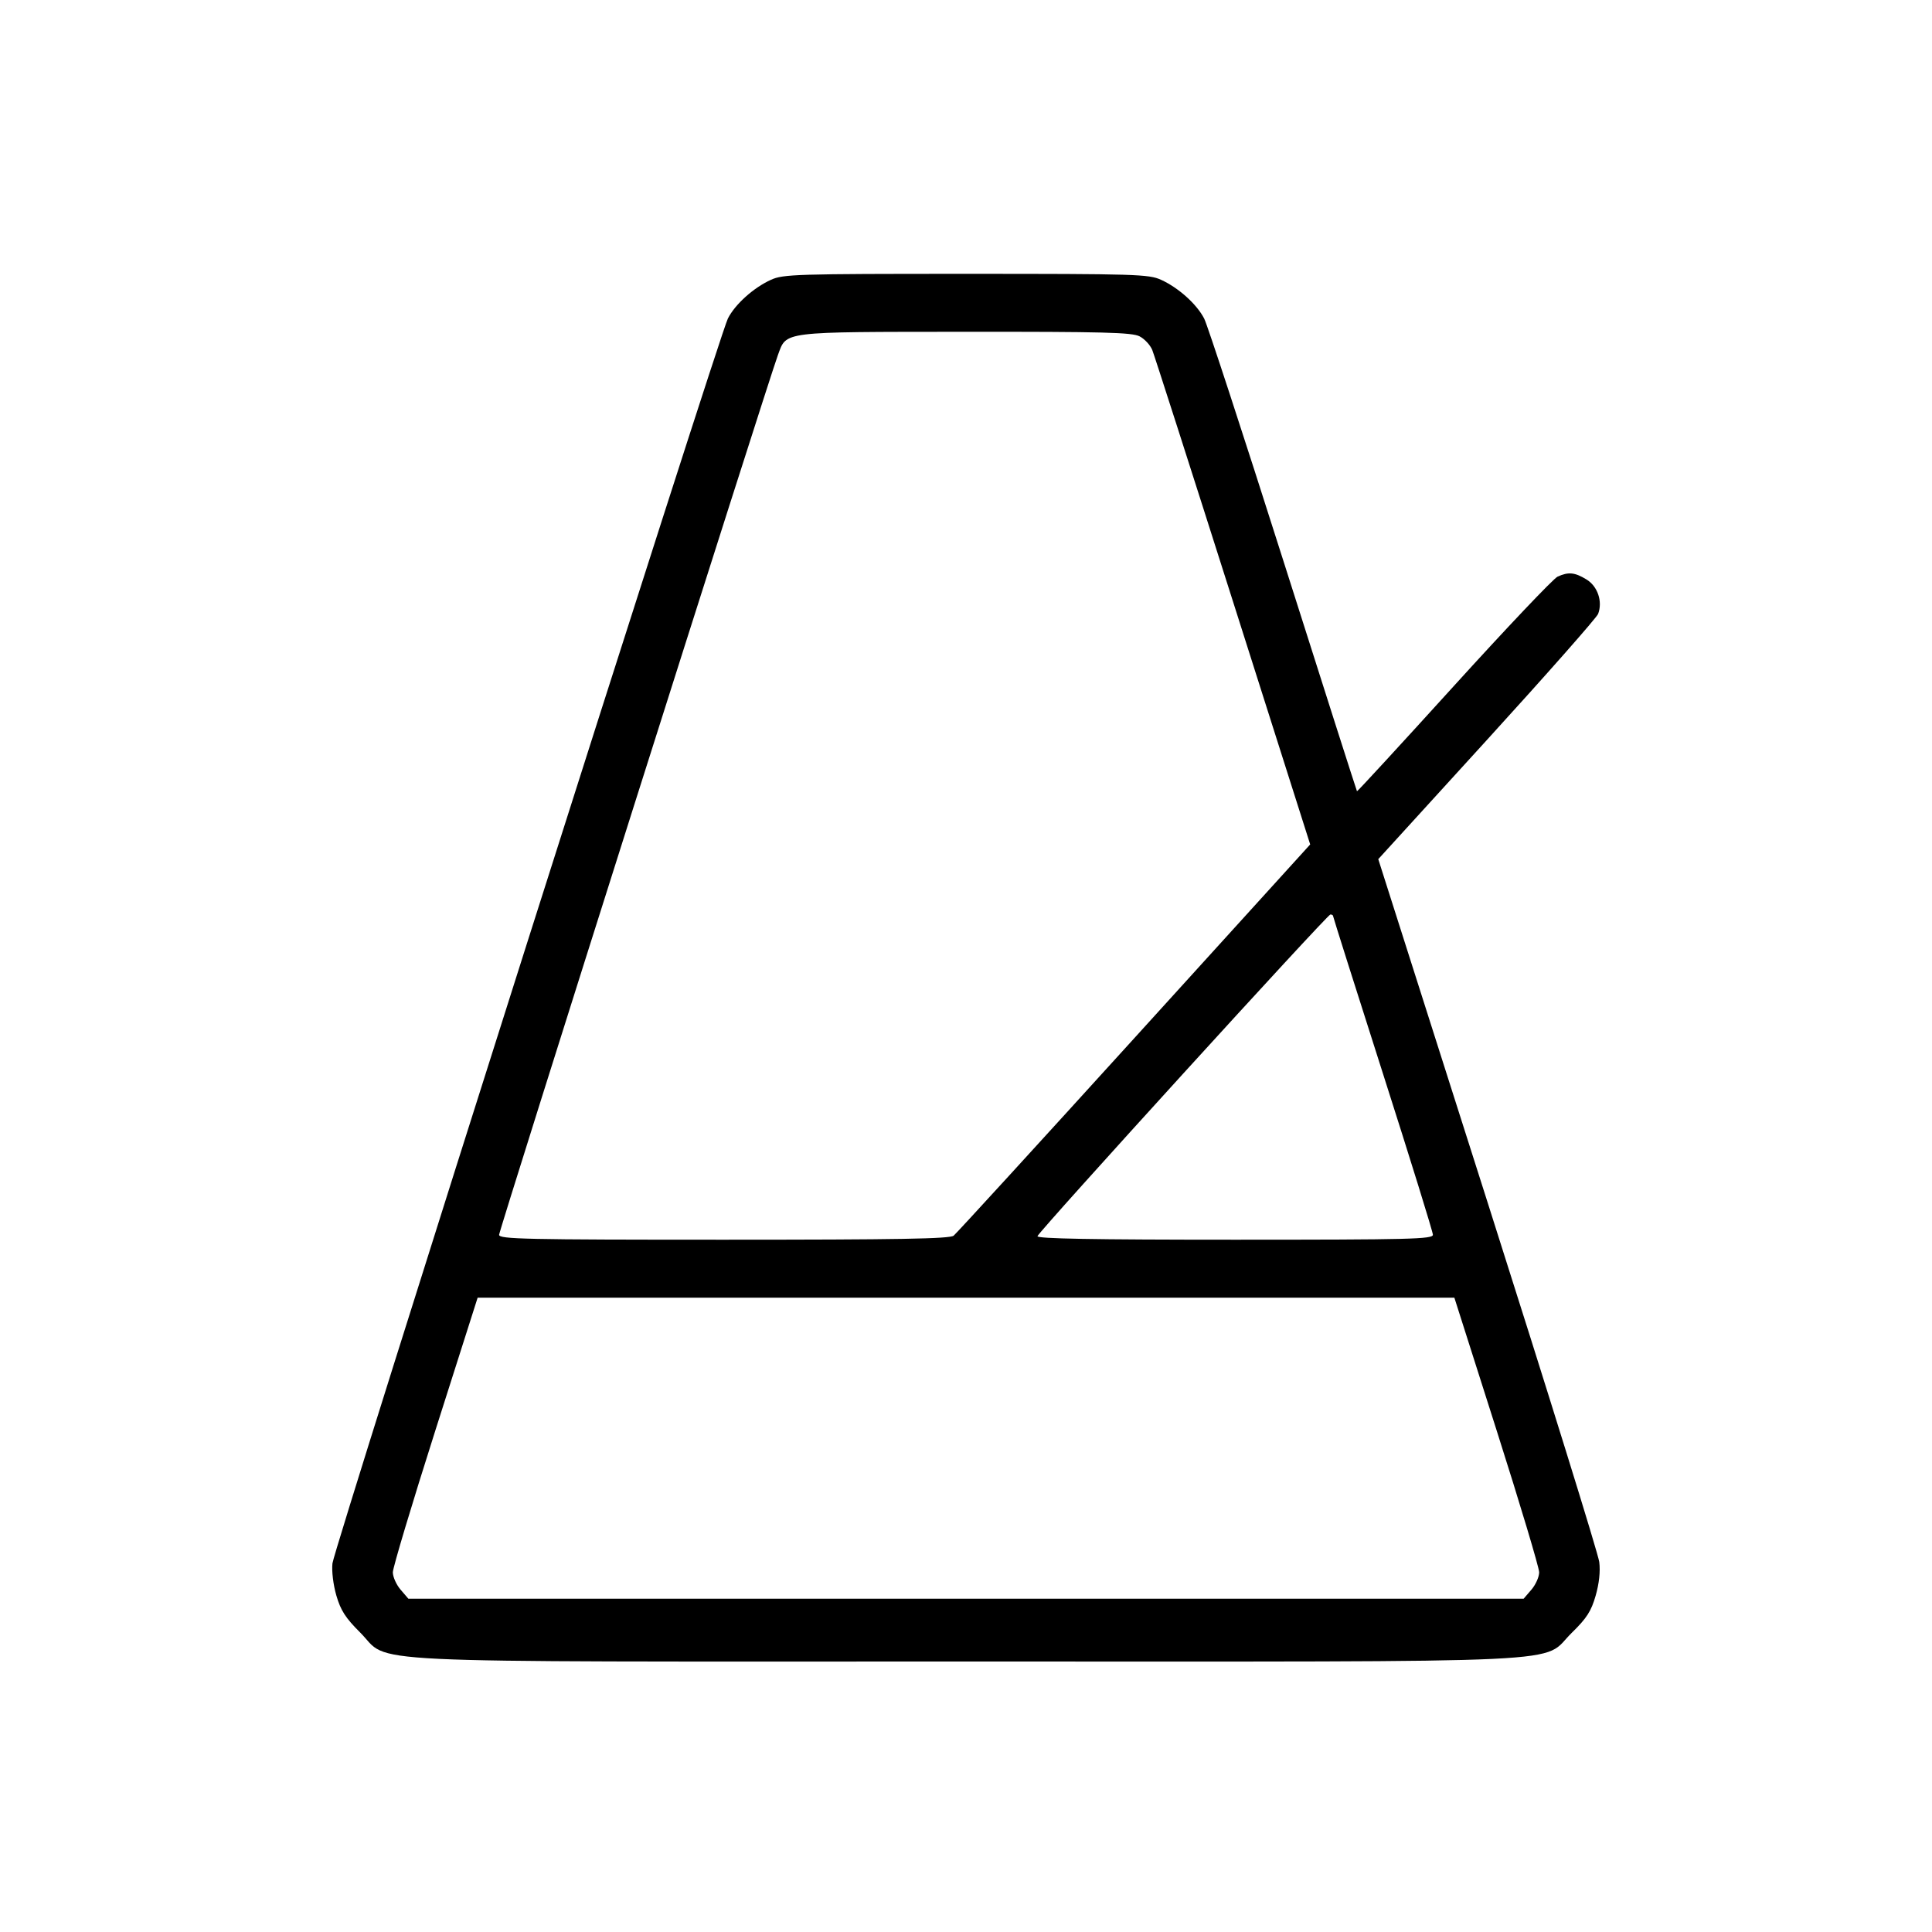 <svg fill="currentColor" viewBox="0 0 256 256" xmlns="http://www.w3.org/2000/svg"><path d="M102.159 37.073 C 99.848 38.123,97.408 40.314,96.451 42.200 C 95.303 44.461,44.288 205.057,44.051 207.154 C 43.936 208.175,44.158 210.002,44.569 211.416 C 45.142 213.387,45.780 214.380,47.711 216.304 C 51.932 220.509,44.664 220.160,128.000 220.160 C 211.246 220.160,204.026 220.503,208.281 216.341 C 210.249 214.417,210.838 213.500,211.429 211.449 C 211.895 209.829,212.067 208.223,211.910 206.969 C 211.775 205.893,205.132 184.500,197.147 159.428 L 182.628 113.842 197.021 98.051 C 204.937 89.365,211.569 81.847,211.760 81.343 C 212.381 79.701,211.699 77.685,210.217 76.781 C 208.662 75.833,207.827 75.752,206.387 76.408 C 205.830 76.662,199.642 83.187,192.635 90.907 C 185.628 98.628,179.856 104.900,179.808 104.845 C 179.760 104.791,175.364 91.029,170.039 74.263 C 164.715 57.496,160.001 43.078,159.564 42.222 C 158.591 40.314,156.158 38.126,153.841 37.073 C 152.220 36.337,150.528 36.285,128.000 36.285 C 105.472 36.285,103.780 36.337,102.159 37.073 M151.001 44.567 C 151.660 44.907,152.417 45.723,152.683 46.380 C 152.949 47.036,157.766 62.045,163.387 79.733 L 173.607 111.893 150.316 137.546 C 137.506 151.656,126.728 163.440,126.364 163.733 C 125.850 164.149,119.110 164.267,95.918 164.267 C 69.570 164.267,66.133 164.192,66.133 163.619 C 66.133 162.997,101.703 50.764,103.082 47.034 C 104.252 43.871,103.345 43.983,127.915 43.964 C 146.244 43.949,149.997 44.047,151.001 44.567 M176.640 121.381 C 176.640 121.495,179.616 130.897,183.253 142.273 C 186.891 153.649,189.867 163.252,189.867 163.612 C 189.867 164.193,186.928 164.267,163.591 164.267 C 144.761 164.267,137.360 164.134,137.471 163.800 C 137.707 163.093,175.877 121.173,176.285 121.173 C 176.480 121.173,176.640 121.267,176.640 121.381 M198.328 189.589 C 201.418 199.292,203.947 207.729,203.947 208.338 C 203.947 208.947,203.483 209.984,202.917 210.643 L 201.887 211.840 128.000 211.840 L 54.113 211.840 53.083 210.643 C 52.517 209.984,52.053 208.947,52.053 208.338 C 52.053 207.729,54.582 199.292,57.672 189.589 L 63.290 171.947 128.000 171.947 L 192.710 171.947 198.328 189.589 " stroke="none" fill-rule="evenodd"></path></svg>